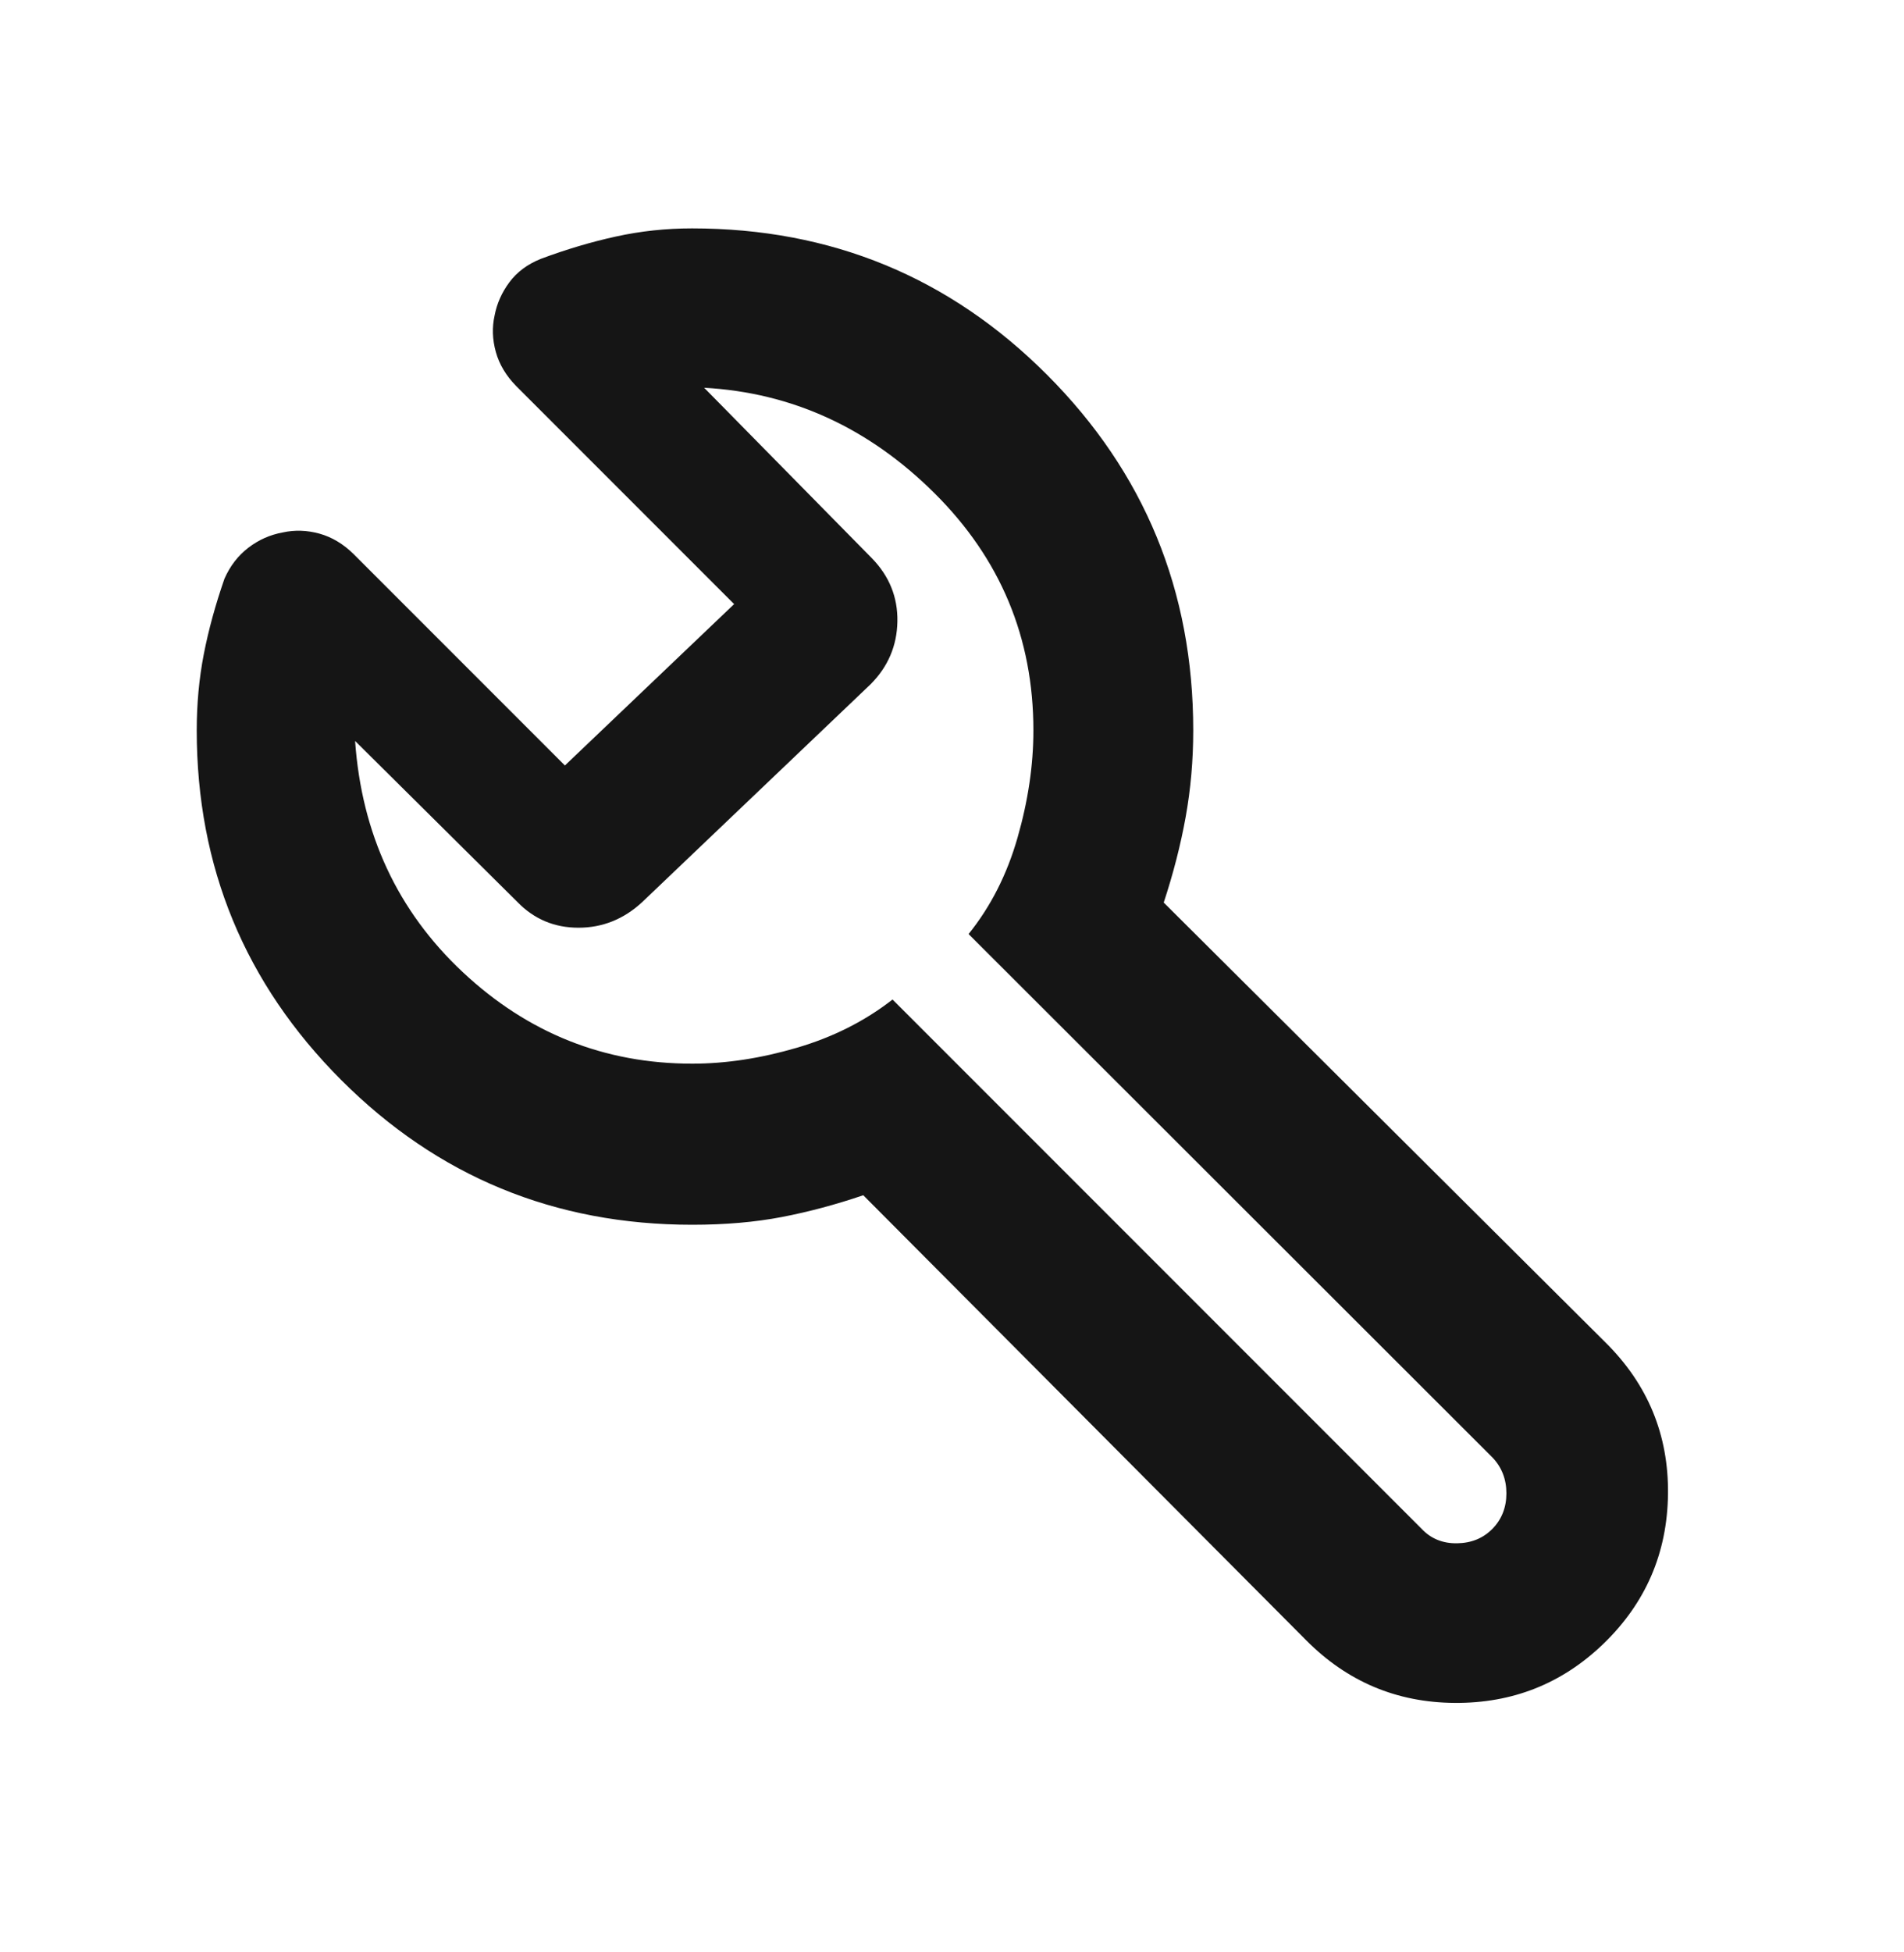 <svg width="40" height="41" viewBox="0 0 40 41" fill="none" xmlns="http://www.w3.org/2000/svg">
<mask id="mask0_835_7195" style="mask-type:alpha" maskUnits="userSpaceOnUse" x="0" y="0" width="40" height="41">
<rect y="0.55" width="40" height="40" fill="#D9D9D9"/>
</mask>
<g mask="url(#mask0_835_7195)">
<path d="M14.543 25.72C11.652 25.72 9.194 24.707 7.169 22.681C5.145 20.655 4.133 18.207 4.133 15.338C4.133 14.782 4.182 14.249 4.281 13.74C4.38 13.231 4.525 12.701 4.716 12.152C4.834 11.885 5.001 11.668 5.218 11.502C5.434 11.336 5.676 11.229 5.942 11.181C6.192 11.126 6.448 11.134 6.71 11.206C6.972 11.279 7.212 11.422 7.43 11.637L11.868 16.075L15.423 12.686L10.846 8.109C10.632 7.891 10.488 7.651 10.416 7.389C10.344 7.128 10.335 6.873 10.391 6.625C10.438 6.375 10.542 6.142 10.701 5.928C10.859 5.714 11.079 5.55 11.359 5.437C11.895 5.237 12.422 5.08 12.94 4.967C13.458 4.853 13.991 4.796 14.539 4.796C17.463 4.796 19.95 5.821 21.997 7.871C24.044 9.921 25.068 12.409 25.068 15.338C25.068 15.963 25.015 16.569 24.909 17.157C24.803 17.744 24.649 18.343 24.448 18.954L33.73 28.193C34.619 29.073 35.056 30.134 35.042 31.374C35.027 32.615 34.573 33.665 33.68 34.525C32.813 35.358 31.773 35.77 30.558 35.761C29.343 35.752 28.306 35.315 27.446 34.451L18.136 25.1C17.561 25.296 16.992 25.448 16.428 25.557C15.864 25.665 15.236 25.72 14.543 25.72ZM14.543 22.337C15.247 22.337 15.978 22.226 16.737 22.004C17.497 21.782 18.168 21.444 18.751 20.99L29.87 32.109C30.064 32.314 30.312 32.414 30.613 32.409C30.914 32.404 31.161 32.302 31.356 32.103C31.55 31.903 31.647 31.655 31.647 31.36C31.647 31.064 31.55 30.814 31.356 30.609L20.348 19.615C20.811 19.041 21.154 18.368 21.376 17.594C21.598 16.821 21.71 16.069 21.71 15.338C21.71 13.393 21.017 11.733 19.633 10.358C18.249 8.983 16.636 8.245 14.793 8.143L18.316 11.722C18.683 12.098 18.862 12.542 18.853 13.053C18.843 13.564 18.655 14.003 18.289 14.37L13.492 18.944C13.104 19.303 12.657 19.482 12.153 19.482C11.648 19.482 11.221 19.303 10.872 18.944L7.46 15.56C7.598 17.513 8.352 19.131 9.721 20.414C11.09 21.696 12.697 22.337 14.543 22.337Z" fill="#151515"/>
</g>
</svg>
